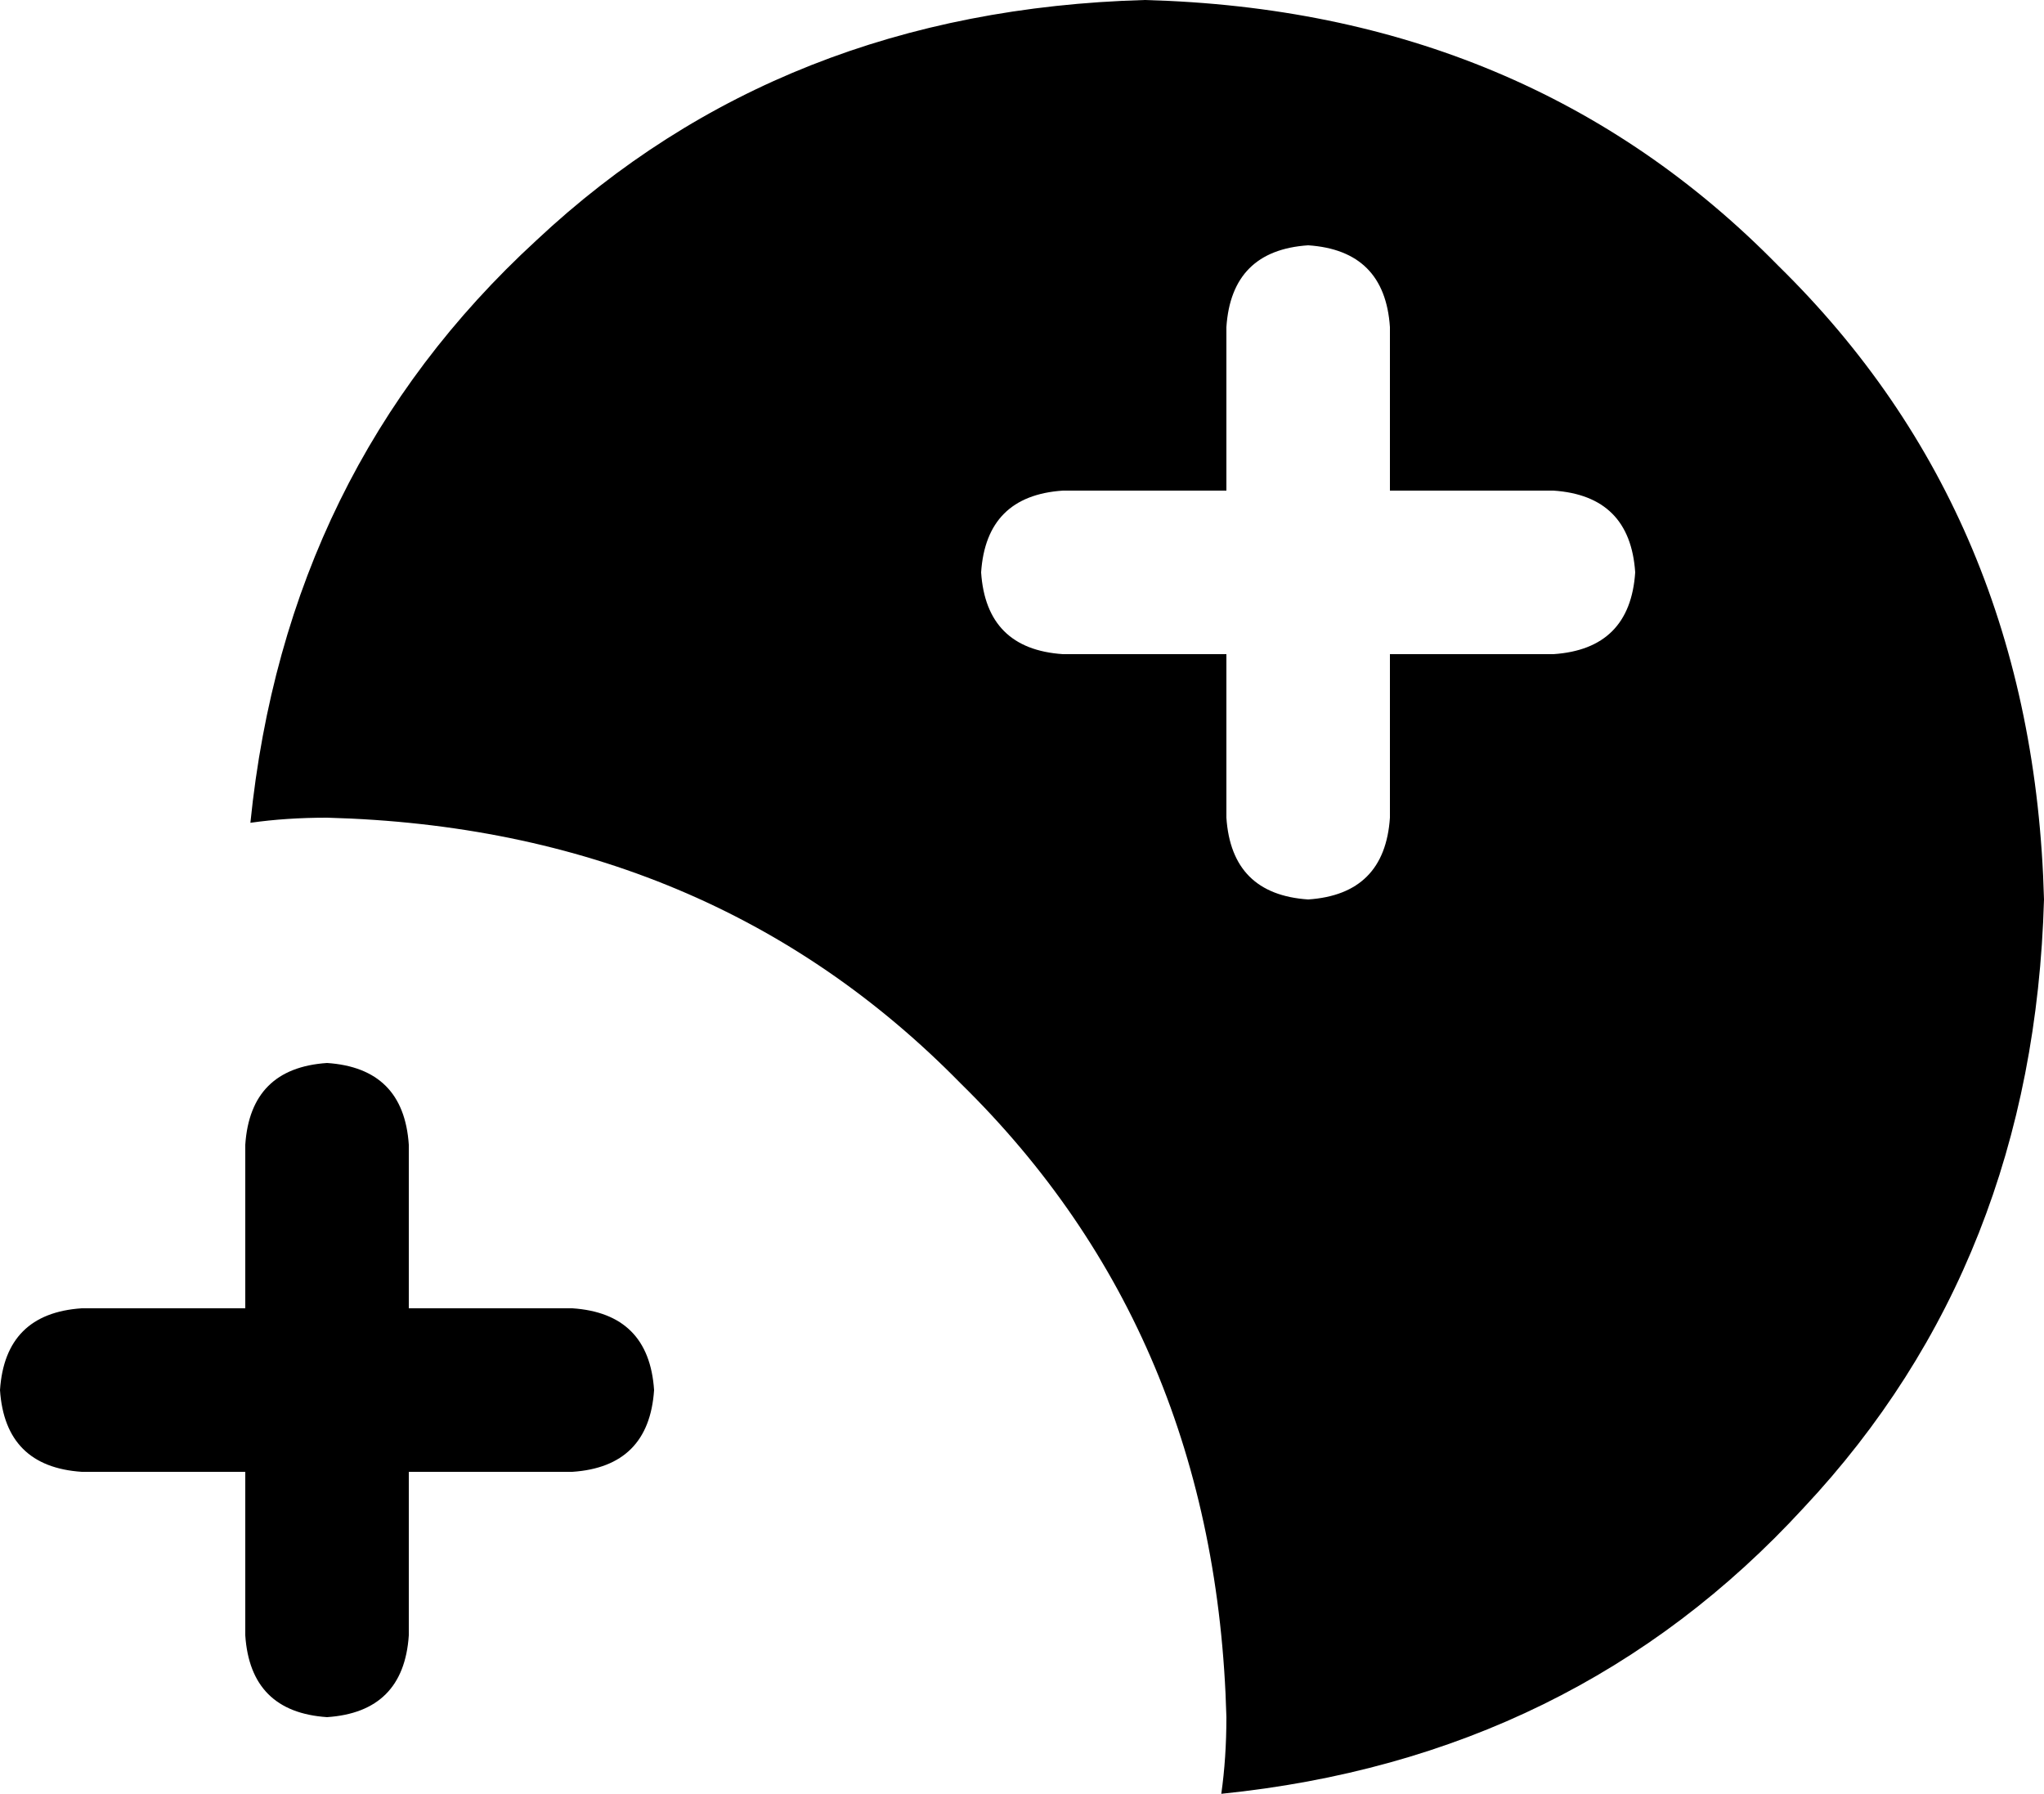 <svg xmlns="http://www.w3.org/2000/svg" viewBox="0 0 400 351">
    <path d="M 239 351 Q 308 344 353 295 L 353 295 Q 398 247 400 176 Q 398 101 348 52 Q 299 2 224 0 Q 153 2 105 47 Q 56 92 49 161 Q 56 160 64 160 Q 139 162 188 212 Q 238 261 240 336 Q 240 344 239 351 L 239 351 Z M 256 48 Q 271 49 272 64 L 272 96 L 304 96 Q 319 97 320 112 Q 319 127 304 128 L 272 128 L 272 160 Q 271 175 256 176 Q 241 175 240 160 L 240 128 L 208 128 Q 193 127 192 112 Q 193 97 208 96 L 240 96 L 240 64 Q 241 49 256 48 L 256 48 Z M 80 224 Q 79 209 64 208 Q 49 209 48 224 L 48 256 L 16 256 Q 1 257 0 272 Q 1 287 16 288 L 48 288 L 48 320 Q 49 335 64 336 Q 79 335 80 320 L 80 288 L 112 288 Q 127 287 128 272 Q 127 257 112 256 L 80 256 L 80 224 L 80 224 Z"/>
</svg>
